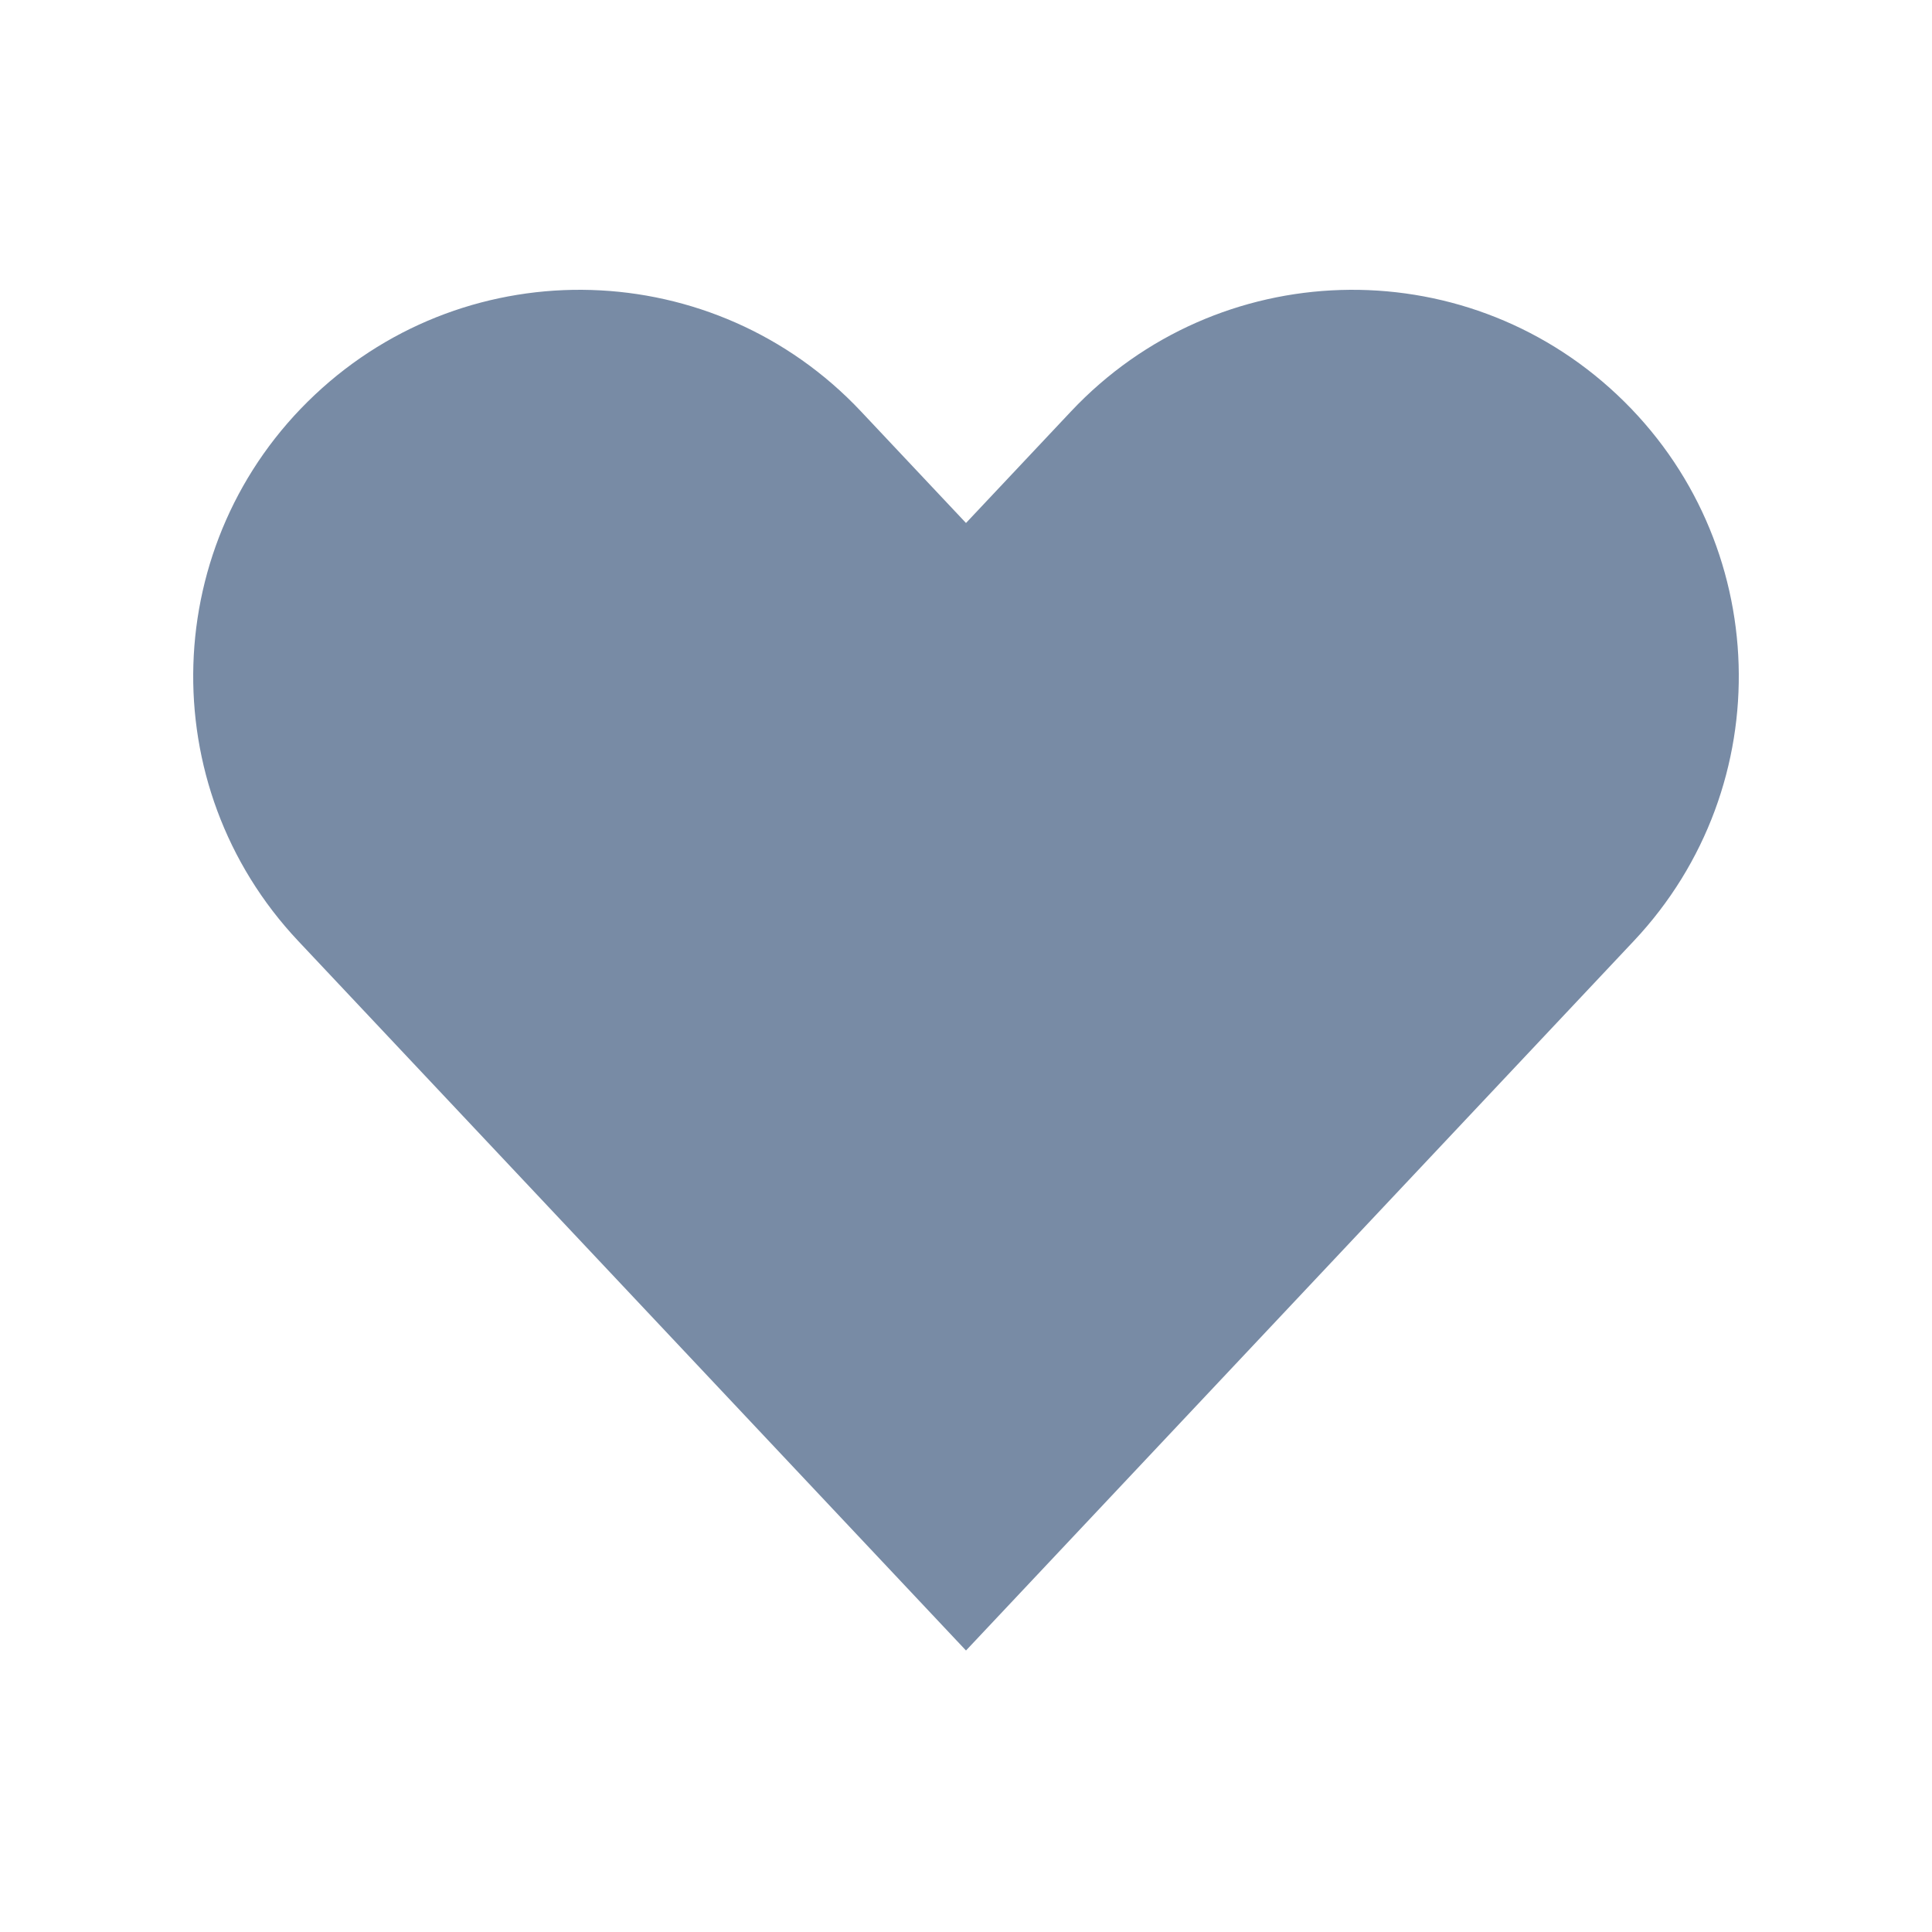 <svg width="20" height="20" viewBox="0 0 20 20" fill="none" xmlns="http://www.w3.org/2000/svg">
<path fill-rule="evenodd" clip-rule="evenodd" d="M3.259 4.087C4.867 2.573 7.399 2.65 8.913 4.259L10 5.414L11.087 4.259C12.601 2.65 15.133 2.573 16.741 4.087C18.35 5.601 18.427 8.133 16.913 9.741L10 17.086L3.087 9.741C1.573 8.133 1.65 5.601 3.259 4.087Z" fill="#788BA5"/>
</svg>
